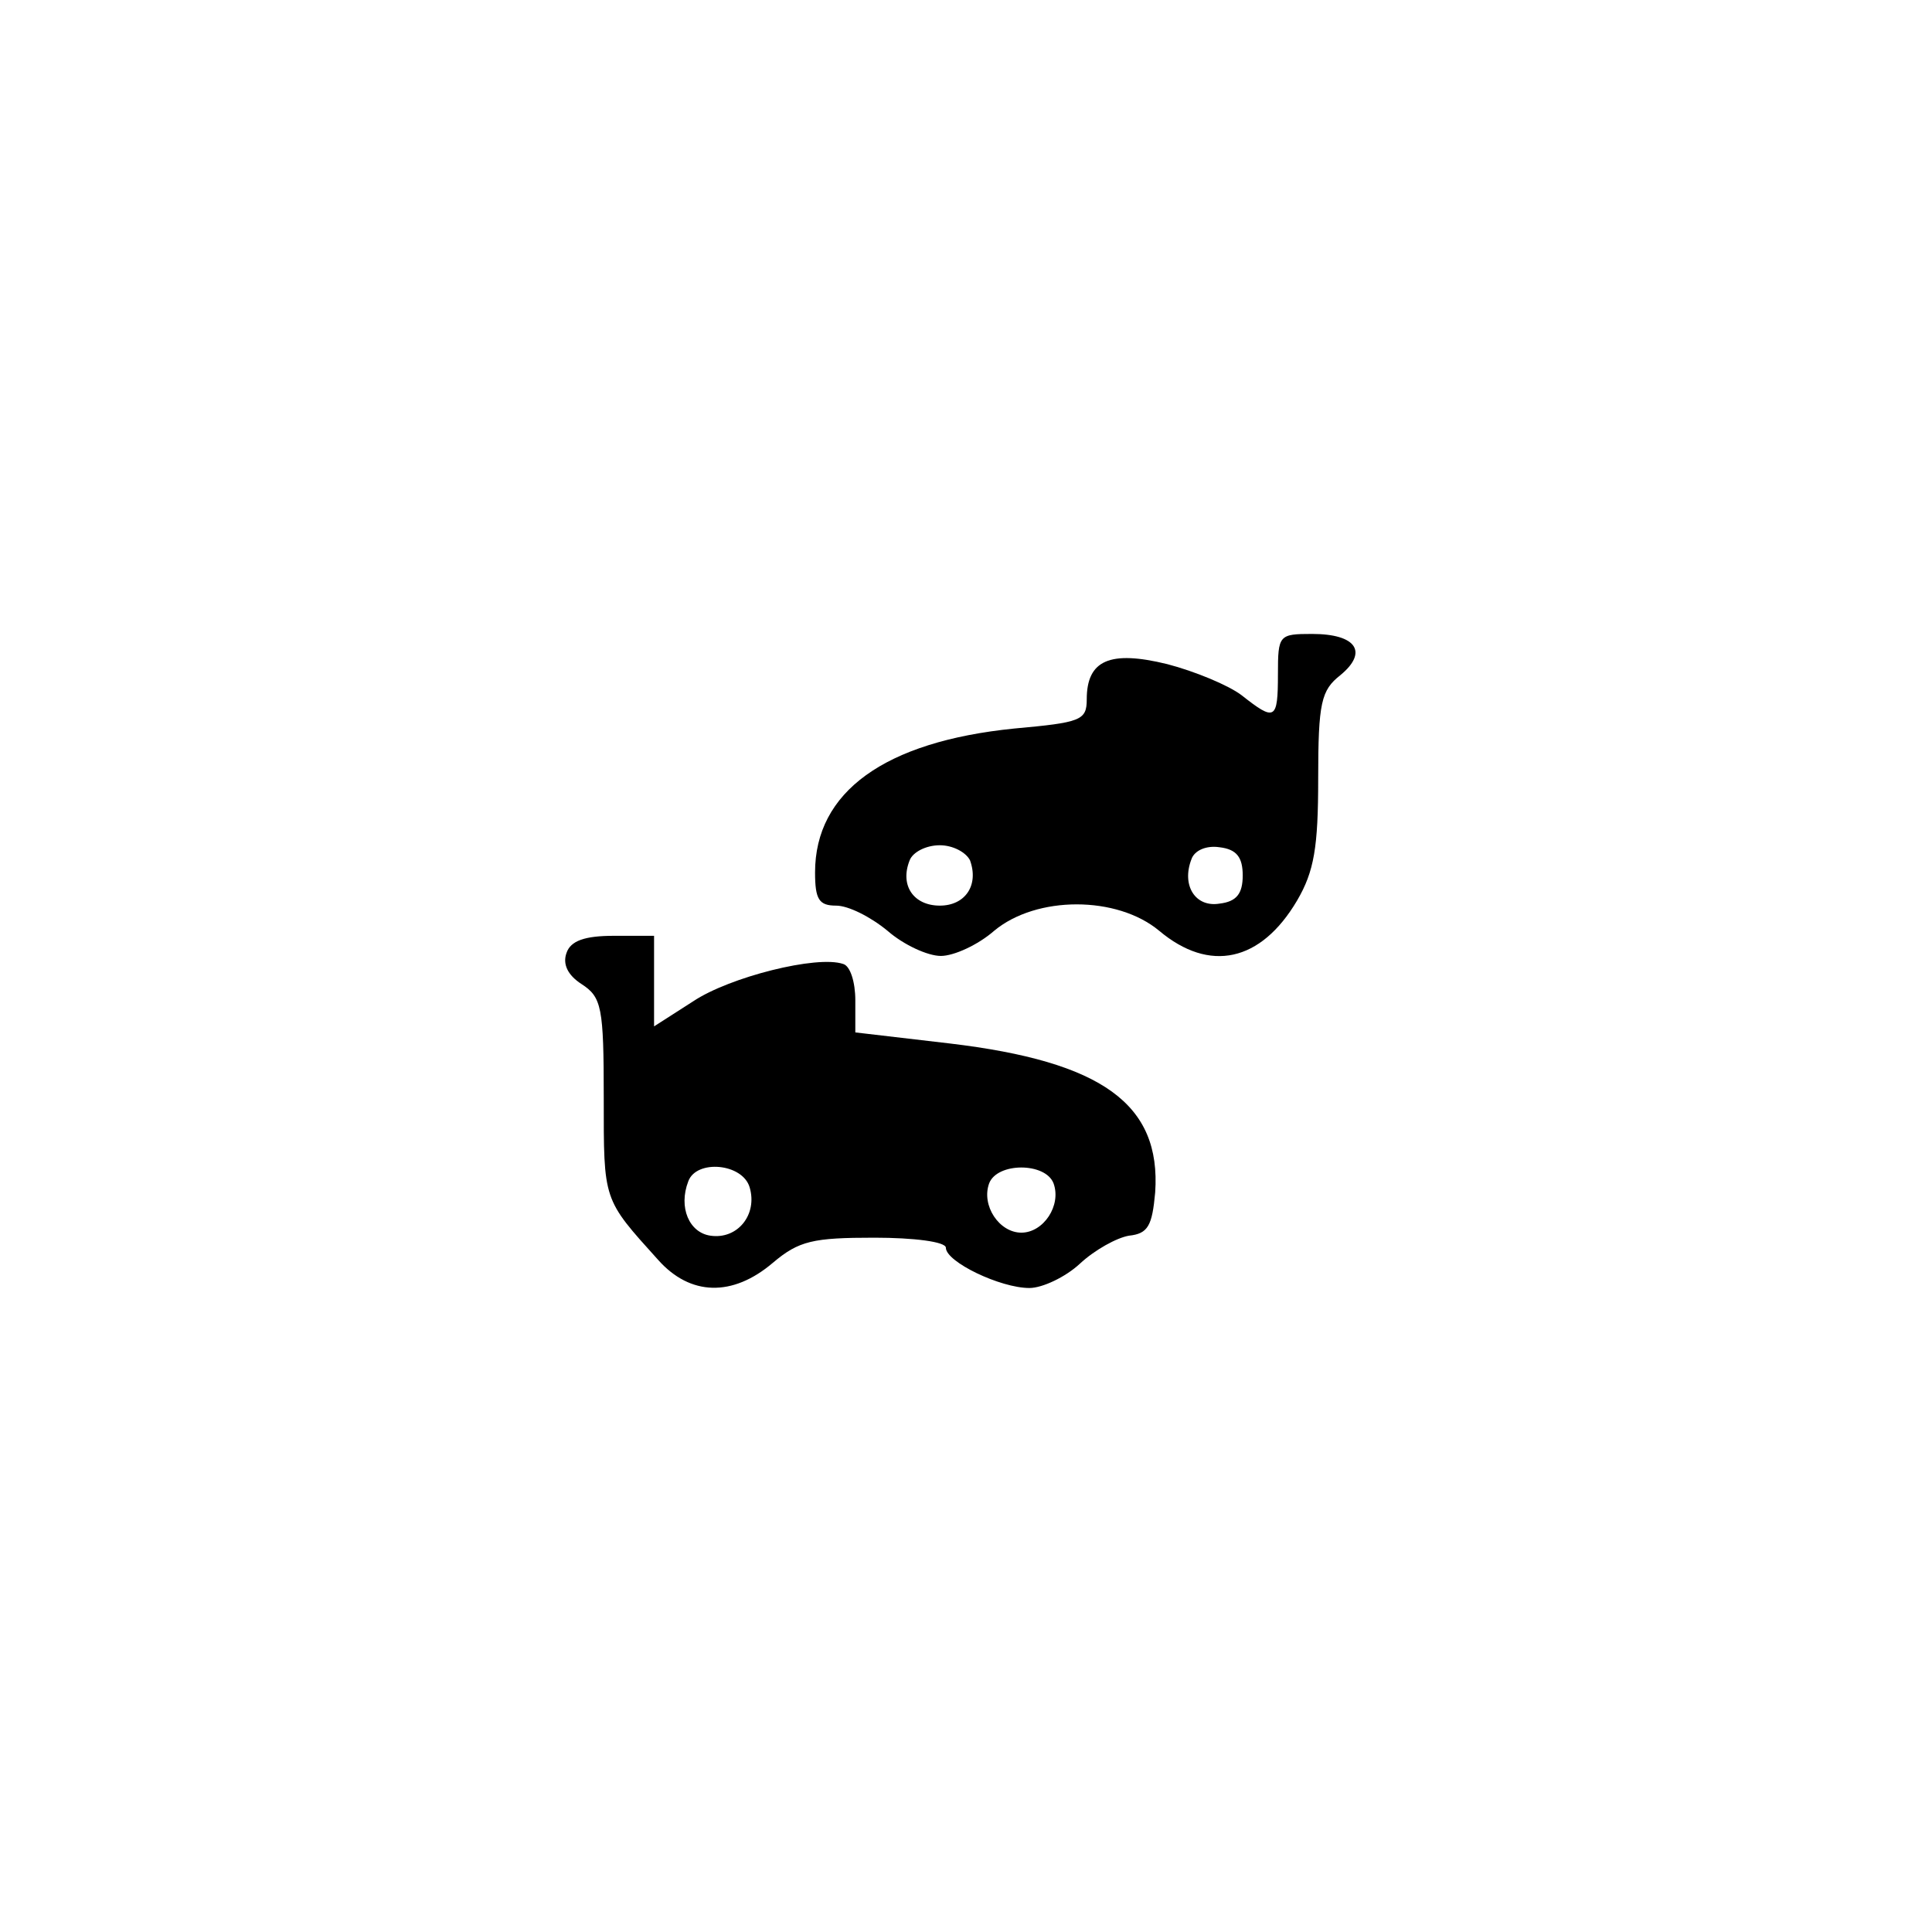<?xml version="1.0" standalone="no"?>
<!DOCTYPE svg PUBLIC "-//W3C//DTD SVG 20010904//EN"
 "http://www.w3.org/TR/2001/REC-SVG-20010904/DTD/svg10.dtd">
<svg version="1.0" xmlns="http://www.w3.org/2000/svg"
 width="192pt" height="192pt" viewBox="0 0 192 192"
 preserveAspectRatio="xMidYMid meet">
<g transform="translate(0,192) scale(0.1,-0.1)"
fill="#000000" stroke="none">
811 c445 -92 729 -532 635 -987 -62 -301 -295 -546 -601 -630 -91 -26 -329
-26 -420 0 -291 80 -516 305 -596 596 -26 91 -26 329 0 420 120 433 542 692
982 601z"/>
<path d="M1270 1250 c0 -46 -3 -47 -36 -21 -13 10 -47 24 -74 31 -57 14 -80 4
-80 -35 0 -21 -6 -23 -72 -29 -129 -13 -198 -63 -198 -143 0 -27 4 -33 21 -33
12 0 34 -11 51 -25 16 -14 40 -25 53 -25 13 0 37 11 53 25 42 35 122 35 164 0
50 -42 101 -31 137 30 17 29 21 53 21 121 0 76 3 88 22 103 28 23 16 41 -28
41 -33 0 -34 -1 -34 -40z m-306 -185 c9 -25 -5 -45 -30 -45 -26 0 -40 20 -30
45 3 8 16 15 30 15 13 0 26 -7 30 -15z m271 -15 c0 -18 -6 -26 -23 -28 -24 -4
-38 18 -28 44 3 9 15 14 28 12 17 -2 23 -10 23 -28z"/>
<path d="M563 973 c-4 -11 1 -22 15 -31 20 -13 22 -23 22 -113 0 -103 -1 -100
54 -161 32 -36 74 -37 114 -3 26 22 40 25 101 25 39 0 71 -4 71 -10 0 -14 54
-40 83 -40 13 0 36 11 50 24 15 14 37 26 49 28 19 2 23 10 26 43 6 88 -53 130
-204 148 l-94 11 0 32 c0 18 -5 34 -12 36 -26 9 -113 -13 -149 -37 l-39 -25 0
45 0 45 -40 0 c-29 0 -43 -5 -47 -17z m182 -233 c8 -27 -12 -52 -39 -48 -21 3
-32 28 -22 54 8 22 54 18 61 -6z m302 4 c8 -22 -10 -49 -32 -49 -22 0 -40 27
-32 49 8 21 56 21 64 0z"/>
</g>
</svg>
